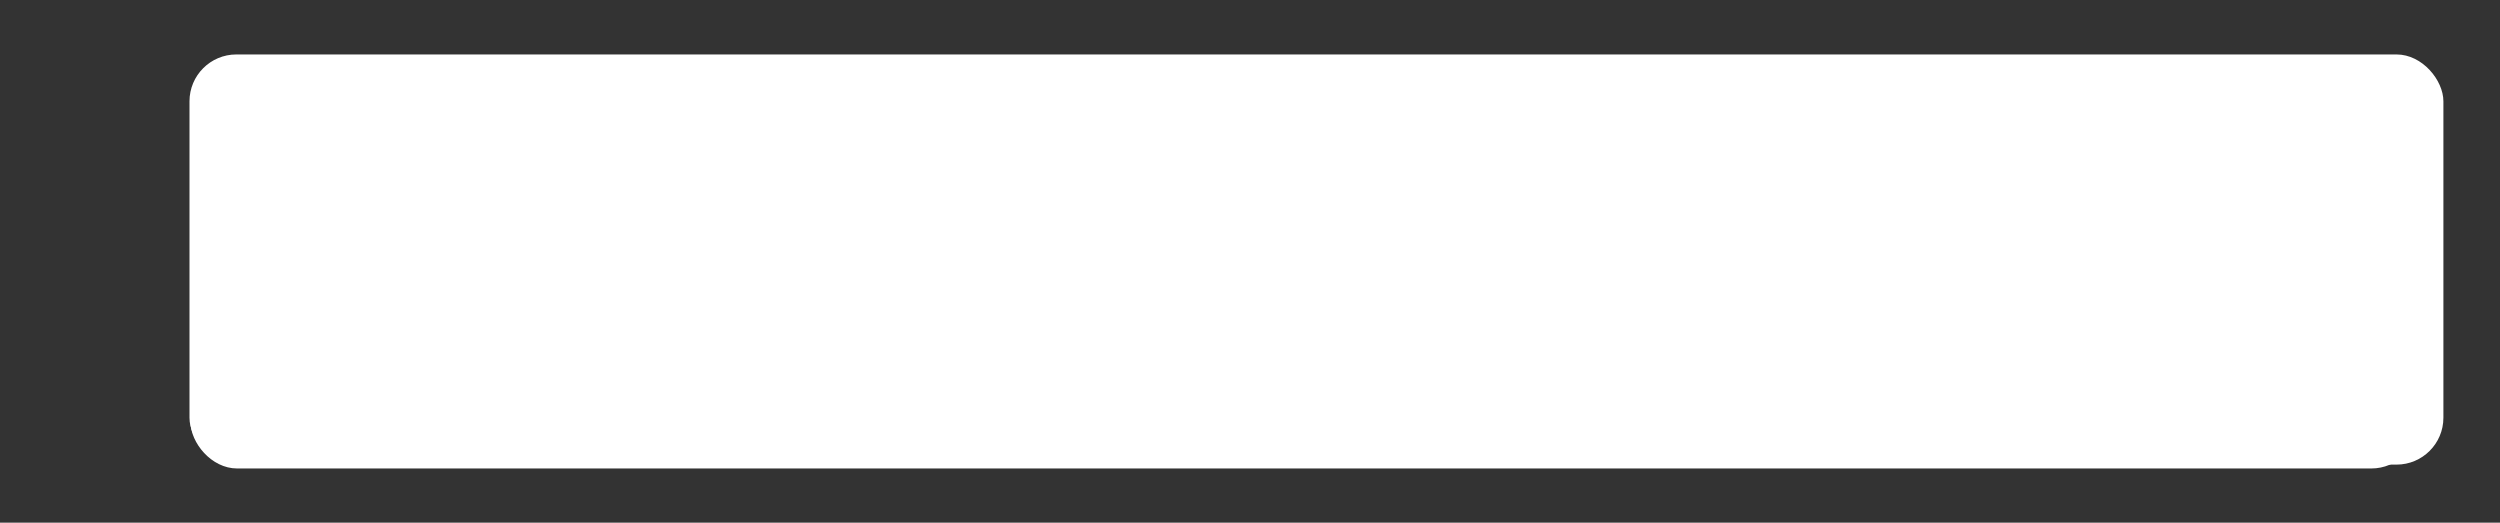 <svg id="eJ4AtRKeU2b1" xmlns="http://www.w3.org/2000/svg" xmlns:xlink="http://www.w3.org/1999/xlink" viewBox="0 0 640 133.8" shape-rendering="geometricPrecision" text-rendering="geometricPrecision"><rect x="0" y="0" width="640" height="133.8" fill="#333333" stroke="none"/><style><![CDATA[#eJ4AtRKeU2b2 {animation: eJ4AtRKeU2b2_c_o 4000ms linear 1 normal forwards}@keyframes eJ4AtRKeU2b2_c_o { 0% {opacity: 1} 90% {opacity: 1} 97.5% {opacity: 0} 100% {opacity: 0}} #eJ4AtRKeU2b27_to {animation: eJ4AtRKeU2b27_to__to 4000ms linear 1 normal forwards}@keyframes eJ4AtRKeU2b27_to__to { 0% {transform: translate(316.007px,66.87px)} 2.5% {transform: translate(316.007px,66.87px);animation-timing-function: cubic-bezier(0.785,0.135,0.15,0.86)} 37.5% {transform: translate(783.291px,67.28px)} 100% {transform: translate(783.291px,67.28px)}} #eJ4AtRKeU2b27 {animation: eJ4AtRKeU2b27_c_o 4000ms linear 1 normal forwards}@keyframes eJ4AtRKeU2b27_c_o { 0% {opacity: 1} 37.5% {opacity: 1} 42.5% {opacity: 0} 100% {opacity: 0}} #eJ4AtRKeU2b29 {animation: eJ4AtRKeU2b29_c_o 4000ms linear 1 normal forwards}@keyframes eJ4AtRKeU2b29_c_o { 0% {opacity: 0} 2.5% {opacity: 1} 100% {opacity: 1}}]]></style><g id="eJ4AtRKeU2b2"><g id="eJ4AtRKeU2b3" transform="matrix(1 0 0 1 -31.5 -8.145)"><rect id="eJ4AtRKeU2b4" width="577" height="105" rx="12" ry="12" transform="matrix(1 0 0 1 80.01 22.085)" fill="rgb(255,255,255)" stroke="none" stroke-width="1"/><g id="eJ4AtRKeU2b5"><path id="eJ4AtRKeU2b6" d="M769.44,458.64Q680.44,458.64,591.44,458.64C590.54,458.64,590.34,458.44,590.34,457.54Q590.34,427.96,590.34,398.38C590.34,397.56,590.5,397.38,591.34,397.38Q769.42,397.38,947.5,397.38C948.32,397.38,948.5,397.54,948.5,398.38Q948.5,427.96,948.5,457.54C948.5,458.44,948.3,458.64,947.4,458.64Q858.42,458.63,769.44,458.64Z" transform="matrix(1 0 0 1 -405.878 -344.69)" fill="rgb(254,254,254)" stroke="none" stroke-width="1"/><path id="eJ4AtRKeU2b7" d="M712.87,441.52C716.04,440.119,719.004,438.292,721.68,436.09C724.41,433.83,724.42,433.86,723.4,430.56C722.372,427.111,721.656,423.577,721.26,420C721.18,419.32,721.04,419,720.26,419C717.46,419.07,714.66,419.08,711.86,419.07C711.23,419.07,711.02,419.27,711.04,419.9C711.04,421.26,711.1,422.62,711.04,423.98C711.04,424.82,711.32,424.91,712.04,424.72C714.28,424.12,716.52,423.55,718.76,422.97L719.24,422.86C719.24,424.21,719.24,425.51,719.24,426.86C719.254,427.529,718.755,428.098,718.09,428.17C716.09,428.7,714.01,429.3,711.96,429.8C711.692,429.832,711.448,429.971,711.284,430.186C711.12,430.401,711.05,430.673,711.09,430.94C711.09,433.94,711.09,436.86,711.14,439.82C711.14,440.3,711.14,440.82,711.14,441.26C710.89,444.15,709.75,445.42,706.87,445.84C705.406,446.048,703.928,446.138,702.45,446.11C701.56,446.11,701.02,445.78,700.89,444.85C700.616,443.477,700.2,442.137,699.65,440.85C701.13,440.85,702.52,440.85,703.91,440.85C705.3,440.85,705.7,440.41,705.71,439.04C705.71,436.72,705.71,434.4,705.71,432.04C705.71,431.45,705.64,431.18,704.92,431.35C702.75,431.87,700.48,431.9,698.42,432.89C697.57,433.3,697.22,432.78,697.07,432.08C696.79,430.75,696.59,429.41,696.33,428.08C696.18,427.34,696.42,427.08,697.18,427.08C699.734,426.942,702.276,426.638,704.79,426.17C705.48,426.05,705.79,425.85,705.72,425.17Q705.65,422.59,705.72,420.01C705.72,419.31,705.5,419.13,704.83,419.14C702.11,419.2,699.39,419.14,696.67,419.26C695.78,419.26,695.41,419.09,695.46,418.17C695.51,417.25,695.46,416.17,695.46,415.17C695.46,414.39,695.71,414.12,696.46,414.17C699.18,414.22,701.9,414.17,704.62,414.24C705.48,414.24,705.73,414,705.68,413.17C705.611,412.051,705.611,410.929,705.68,409.81C705.73,408.9,705.42,408.86,704.68,409.09C703.15,409.55,701.59,409.88,700.04,410.28C699.683,410.424,699.28,410.404,698.939,410.225C698.598,410.046,698.354,409.726,698.27,409.35C697.856,408.193,697.295,407.094,696.6,406.08C700.258,405.341,703.863,404.359,707.39,403.14C709.592,402.418,711.719,401.484,713.74,400.35C714.026,400.1,714.454,400.1,714.74,400.35C715.772,401.173,716.739,402.076,717.63,403.05C718.48,404,718.3,404.51,717.08,404.74C715.14,405.1,713.44,406.14,711.58,406.74C711.15,406.88,711.09,407.19,711.1,407.58C711.1,409.58,711.1,411.5,711.1,413.46C711.1,413.98,711.27,414.15,711.79,414.15C714.55,414.15,717.31,414.1,720.07,414.15C720.72,414.15,720.78,413.84,720.75,413.34C720.54,409.47,720.68,405.59,720.31,401.72C720.16,400.17,720.15,400.16,721.72,400.22C723,400.27,724.27,400.39,725.55,400.43C726.45,400.43,726.63,400.95,726.46,401.7C725.56,405.58,726.16,409.5,726.12,413.4C726.12,414.22,726.64,414.13,727.12,414.13C731.28,414.13,735.43,414.13,739.59,413.93C741.11,413.86,741.11,413.87,741.11,415.39C741.11,416.27,741.06,417.15,741.11,418.03C741.16,418.91,740.83,419.03,740.11,419.03C735.95,419.03,731.79,419.03,727.63,419.03C726.83,419.03,726.53,419.12,726.63,420.03C726.994,423.031,727.599,425.997,728.44,428.9C730.184,426.783,731.612,424.426,732.68,421.9C733.21,420.57,733.23,420.55,734.51,421.32C735.51,421.91,736.46,422.57,737.41,423.22C737.9,423.55,738.18,424.05,737.65,424.51C736.18,425.78,735.48,427.51,734.43,429.1C733.419,430.683,732.317,432.205,731.13,433.66C730.702,434.033,730.632,434.673,730.97,435.13C731.784,436.737,732.874,438.189,734.19,439.42C735.6,440.6,736.45,440.36,737.02,438.64C737.227,437.952,737.385,437.25,737.49,436.54C737.61,435.84,737.67,435.12,737.77,434.27C738.806,435.049,739.907,435.738,741.06,436.33C741.73,436.655,742.075,437.411,741.88,438.13C741.668,439.956,741.162,441.736,740.38,443.4C739.357,445.774,736.619,446.887,734.23,445.9C731.36,444.97,729.59,442.75,727.91,440.43C727.45,439.8,727.26,438.66,726.57,438.61C726.05,438.61,725.46,439.52,724.87,440.01C722.633,441.884,720.218,443.535,717.66,444.94C716.8,445.42,716.2,445.37,715.66,444.5C714.857,443.395,713.92,442.394,712.87,441.52Z" transform="matrix(1 0 0 1 -409 -345.25)" fill="rgb(108,88,76)" stroke="none" stroke-width="1"/><path id="eJ4AtRKeU2b8" d="M765.54,415.14C769.07,410.58,771.69,405.93,772.71,400.51C772.89,399.57,773.22,399.42,774.03,399.62C775.44,399.892,776.83,400.26,778.19,400.72C779.19,401.12,779.4,401.62,778.69,402.41C777.42,403.84,777.13,405.71,776.31,407.34C775.99,407.97,776.48,407.89,776.82,407.89L787.37,407.89C788.37,407.89,789.37,407.89,790.37,407.82C791.11,407.82,791.37,408.11,791.37,408.82C791.25,418.13,791.23,427.44,790.11,436.7C789.937,438.333,789.602,439.944,789.11,441.51C788.417,444.196,786.087,446.14,783.32,446.34C781.486,446.492,779.644,446.492,777.81,446.34C777.059,446.38,776.413,445.811,776.36,445.06C776.027,443.552,775.528,442.087,774.87,440.69C776.92,440.88,778.87,441.13,780.81,441.16C782.144,441.236,783.367,440.42,783.81,439.16C784.474,437.401,784.859,435.548,784.95,433.67C785.575,427.022,785.848,420.346,785.77,413.67C785.77,412.84,785.48,412.67,784.77,412.67Q779.67,412.67,774.57,412.67C774.01,412.628,773.484,412.945,773.26,413.46C772.136,415.397,770.865,417.246,769.46,418.99C768.46,420.3,768.35,420.3,767.2,419.15C766.711,418.593,766.145,418.108,765.52,417.71C765.24,418.11,765.38,418.56,765.38,418.96Q765.44,430.29,765.53,441.62C765.53,443.16,765.53,443.16,763.94,443.16C763.1,443.16,762.26,443.16,761.42,443.16C760.75,443.16,760.42,443,760.42,442.22C760.42,440.13,760.34,440.13,758.27,440.13C756.83,440.13,755.39,440.13,753.95,440.13C753.32,440.13,753.1,440.33,753.13,440.96C753.13,441.88,753.13,442.8,753.13,443.72C753.13,444.41,752.89,444.64,752.22,444.62C751.14,444.62,750.06,444.57,748.98,444.62C748.16,444.62,747.98,444.31,747.98,443.56C747.98,440.44,748.03,437.32,747.98,434.21C747.98,425.77,747.98,417.34,747.92,408.9C747.92,407.9,748.23,407.65,749.15,407.73C750.07,407.81,750.92,407.73,751.78,407.8C752.64,407.87,753.03,407.5,753.25,406.7C753.953,404.662,754.449,402.558,754.73,400.42C754.73,399.74,755.06,399.52,755.73,399.64C757.18,399.9,758.65,400.09,760.1,400.37C760.95,400.54,761.16,401.06,760.58,401.75C759.23,403.37,759,405.47,758.2,407.32C757.91,407.99,758.5,407.81,758.79,407.81C760.59,407.81,762.39,407.81,764.18,407.72C765.29,407.65,765.52,408.05,765.48,409.08C765.369,411.099,765.389,413.123,765.54,415.14Z" transform="matrix(1 0 0 1 -409 -345.25)" fill="rgb(108,88,76)" stroke="none" stroke-width="1"/><path id="eJ4AtRKeU2b9" d="M827.55,418.25C827.4,412.18,827.8,406.43,827.23,400.7C827.15,399.89,827.36,399.76,828.08,399.83C829.55,399.97,831.03,400.03,832.5,400.14C833.32,400.2,833.78,400.5,833.43,401.44C833.056,402.708,832.914,404.032,833.01,405.35C833.01,410.83,833.01,416.35,833.01,421.79C832.951,422.505,833.325,423.186,833.96,423.52C837.18,425.528,840.582,427.228,844.12,428.6C844.86,428.9,845,429.12,844.48,429.79C843.691,430.851,843.08,432.033,842.67,433.29C842.31,434.29,841.75,434.51,840.75,434.03C838.094,432.761,835.516,431.335,833.03,429.76C833.03,430.35,833.03,430.76,833.03,431.18C833.03,435.9,833.03,440.62,833.09,445.33C833.09,446.24,832.85,446.52,831.96,446.45C830.842,446.368,829.718,446.368,828.6,446.45C827.66,446.52,827.48,446.16,827.49,445.3C827.49,439.1,827.49,432.9,827.57,426.71C827.634,425.883,827.309,425.073,826.69,424.52C824.849,422.742,823.194,420.782,821.75,418.67C821.62,418.48,821.54,418.22,821.16,418.2C820.239,421.607,818.979,424.914,817.4,428.07C813.812,434.9,808.594,440.739,802.21,445.07C801.59,445.51,801.21,445.49,800.69,444.91C799.724,443.684,798.577,442.612,797.29,441.73C798.46,440.94,799.57,440.21,800.66,439.44C804.593,436.669,807.983,433.198,810.66,429.2C810.89,428.965,811.008,428.643,810.983,428.316C810.958,427.988,810.793,427.687,810.53,427.49C809.22,426.09,807.91,424.69,806.53,423.4C805.95,422.87,805.82,422.4,806.38,421.79C807.006,421.063,807.59,420.302,808.13,419.51C808.6,418.84,809.03,418.86,809.58,419.4C810.96,420.73,812.35,422.04,813.83,423.4C814.954,421.034,815.848,418.566,816.5,416.03C816.76,415.11,816.93,414.16,817.18,413.24C817.32,412.72,817.18,412.52,816.64,412.53C814.64,412.53,812.72,412.58,810.76,412.53C810.03,412.53,809.9,412.98,809.68,413.43C807.548,417.779,804.785,421.789,801.48,425.33C800.42,426.48,800.22,426.45,799.48,425.1C799.055,424.236,798.464,423.465,797.74,422.83C796.88,422.17,797.15,421.76,797.74,421.09C802.725,415.909,806.26,409.508,807.99,402.53C807.99,402.45,807.99,402.38,808.05,402.3C808.22,401.52,807.97,400.3,808.52,400.06C809.07,399.82,810.2,400.19,811.06,400.37C811.92,400.55,812.77,400.79,813.61,401.03C814.45,401.27,814.61,401.77,814.13,402.48C813.13,403.9,812.96,405.61,812.33,407.15C812.12,407.66,812.33,407.8,812.8,407.76C814.93,407.58,817.11,408.17,819.21,407.34C819.679,407.186,820.195,407.297,820.56,407.63C821.29,408.19,821.96,408.81,822.66,409.4C823.36,409.99,823.58,410.6,822.87,411.33C822.73,411.459,822.651,411.64,822.651,411.83C822.651,412.02,822.73,412.201,822.87,412.33C824.221,414.46,825.789,416.444,827.55,418.25Z" transform="matrix(1 0 0 1 -409 -345.25)" fill="rgb(108,88,76)" stroke="none" stroke-width="1"/><path id="eJ4AtRKeU2b10" d="M631.36,430.56C633.28,430.56,635.2,430.56,637.12,430.56C637.94,430.56,638.18,430.84,638.12,431.56C638.065,432.319,638.065,433.081,638.12,433.84C638.19,434.69,637.86,434.93,637.03,434.92C633.27,434.86,629.51,434.92,625.76,434.81C624.87,434.81,624.5,434.9,624.62,435.98C624.95,438.98,624.88,438.98,621.95,438.98C619.62,438.98,619.62,438.98,619.63,436.69C619.63,434.86,619.63,434.85,617.8,434.86C614.96,434.86,612.12,434.86,609.29,434.95C608.49,434.95,608.1,434.78,608.18,433.9C608.238,433.101,608.238,432.299,608.18,431.5C608.18,430.76,608.4,430.5,609.18,430.56C612.3,430.61,615.42,430.56,618.53,430.64C619.44,430.64,619.78,430.45,619.73,429.47C619.65,427.8,619.73,427.78,618.08,427.81C615.84,427.81,613.61,427.87,611.37,427.95C610.59,427.95,610.37,427.72,610.37,426.95C610.31,423.83,610.28,423.83,613.37,423.84C615.17,423.84,616.97,423.84,618.77,423.89C619.56,423.89,619.87,423.69,619.77,422.89C619.723,422.558,619.723,422.222,619.77,421.89C619.87,421.17,619.51,421.02,618.87,421.04C616.67,421.11,614.47,421.1,612.28,421.2C611.28,421.2,610.81,421.04,610.85,419.86C610.94,417.15,610.85,417.13,613.62,417.15C615.34,417.15,617.06,417.15,618.77,417.26C619.54,417.26,619.9,417.07,619.77,416.26C619.732,416.021,619.732,415.779,619.77,415.54C619.91,414.66,619.6,414.38,618.68,414.4C615.52,414.49,612.36,414.4,609.21,414.52C608.29,414.52,607.84,414.32,608,413.33C608.023,412.997,608.023,412.663,608,412.33C608.06,409.99,607.5,410.24,610.21,410.25C612.92,410.26,615.89,410.25,618.72,410.37C619.57,410.37,619.89,410.16,619.72,409.32C619.673,408.988,619.673,408.652,619.72,408.32C619.8,407.66,619.48,407.51,618.88,407.53C616.64,407.6,614.41,407.59,612.17,407.69C611.25,407.69,610.93,407.48,610.94,406.51C610.94,403.57,610.94,403.57,613.85,403.6C615.41,403.6,616.97,403.6,618.53,403.66C619.6,403.74,619.85,403.32,619.68,402.38C619.68,402.15,619.68,401.9,619.62,401.66C619.38,399.43,619.38,399.42,621.62,399.55Q623,399.63,624.37,399.79C625.09,399.88,625.52,400.18,625.07,400.98C625.034,401.051,625.004,401.124,624.98,401.2C624.23,403.28,624.45,403.63,626.57,403.62C629.21,403.62,631.85,403.62,634.48,403.53C635.33,403.53,635.59,403.78,635.48,404.65C635.36,406.2,635.42,407.77,635.32,409.32C635.27,410.15,635.59,410.32,636.32,410.32C637.05,410.32,637.68,410.32,638.32,410.24C638.96,410.16,639.32,410.4,639.32,411.17C639.45,414.42,639.47,414.46,636.26,414.41C635.47,414.41,635.2,414.58,635.26,415.41C635.35,416.96,635.26,418.53,635.42,420.08C635.48,420.94,635.22,421.22,634.37,421.19C631.45,421.11,628.53,421.19,625.62,421.02C624.22,420.96,624.62,421.84,624.54,422.57C624.46,423.3,624.54,423.89,625.63,423.85C628.71,423.75,631.79,423.85,634.86,423.77C635.64,423.77,635.98,423.9,635.98,424.77C635.98,427.85,635.98,427.86,632.98,427.83C630.5,427.83,627.98,427.83,625.55,427.72C624.75,427.72,624.55,427.97,624.55,428.72C624.62,430.93,624.37,430.49,626.31,430.52C627.99,430.52,629.67,430.52,631.31,430.52Z" transform="matrix(1 0 0 1 -409 -345.25)" fill="rgb(108,88,76)" stroke="none" stroke-width="1"/><path id="eJ4AtRKeU2b11" d="M848.57,431.46C852.379,428.817,855.27,425.052,856.84,420.69C857,420.21,857.21,420.08,857.7,420.23C858.88,420.6,860.09,420.88,861.26,421.23C862.26,421.56,862.37,422.02,861.68,422.79C861.13,423.352,860.722,424.038,860.49,424.79L868.26,424.79C868.82,424.79,868.77,424.39,868.75,424.04C868.7,423.04,868.65,422.13,868.56,421.17C868.56,420.65,868.56,420.32,869.22,420.36C870.73,420.47,872.22,420.54,873.76,420.64C874.52,420.64,874.76,421.06,874.44,421.76C874.44,421.87,874.34,421.98,874.3,422.09C873.53,424.38,873.81,424.8,876.13,424.79C880.53,424.79,884.93,424.79,889.32,424.67C890.38,424.67,890.91,424.89,890.74,426.05C890.705,426.529,890.705,427.011,890.74,427.49C890.74,429.49,890.74,429.42,888.74,429.31C884.11,429.07,879.47,429.18,874.83,429.14C874.18,429.14,874.05,429.39,874.03,429.98C873.93,432.61,873.92,432.62,876.52,432.6C880,432.6,883.52,432.6,886.95,432.49C887.8,432.49,888.11,432.73,888.05,433.57C887.991,434.329,887.991,435.091,888.05,435.85C888.12,436.72,887.74,436.93,886.94,436.92C882.94,436.86,879.02,436.86,875.07,436.78C874.21,436.78,874.01,437.03,874.07,437.85C874.07,440.4,874.07,440.41,876.62,440.4C882.06,440.4,887.5,440.35,892.93,440.28C893.8,440.28,894.19,440.49,894.1,441.42C894.03,442.13,894.1,442.86,894.1,443.58C894.1,445.26,894.1,445.24,892.37,445.2C879.9,444.93,867.37,445.12,854.94,445.07C853.1,445.07,851.27,445.14,849.43,445.21C848.71,445.21,848.43,445,848.43,444.21C848.496,443.291,848.496,442.369,848.43,441.45C848.34,440.45,848.73,440.23,849.65,440.24C855.65,440.31,861.57,440.3,867.52,440.39C868.59,440.39,868.87,440.13,868.83,439.07C868.75,436.76,868.83,436.75,866.51,436.76C863.35,436.76,860.19,436.76,857.04,436.88C856.18,436.88,855.86,436.68,855.86,435.75C855.86,432.48,855.86,432.47,859.06,432.49C861.98,432.49,864.9,432.49,867.81,432.6C868.59,432.6,868.81,432.37,868.81,431.6C868.81,429.15,868.81,429.15,866.37,429.15C863.93,429.15,861.57,429.15,859.17,429.15C858.375,429.033,857.587,429.403,857.17,430.09C856.047,431.651,854.729,433.062,853.25,434.29C852.45,434.97,851.84,435.06,851.25,434.1C850.52,433.068,849.613,432.174,848.57,431.46Z" transform="matrix(1 0 0 1 -409 -345.25)" fill="rgb(108,88,76)" stroke="none" stroke-width="1"/><path id="eJ4AtRKeU2b12" d="M639.68,439.18C638.912,440.574,638.388,442.089,638.13,443.66C637.99,444.38,637.48,444.56,636.81,444.61C631.81,444.98,626.81,445.08,621.81,445.09C617.81,445.09,613.81,445.09,609.91,444.02C607.132,443.386,604.557,442.065,602.42,440.18C601.82,439.62,601.54,439.71,601.06,440.33C599.61,442.151,597.986,443.826,596.21,445.33C595.44,446.01,594.88,446.06,594.35,445.07C593.798,444.002,593.048,443.048,592.14,442.26C591.62,441.82,591.7,441.58,592.21,441.2C594.146,439.783,595.926,438.164,597.52,436.37C597.784,436.173,597.952,435.875,597.984,435.548C598.017,435.22,597.91,434.894,597.69,434.65C596.321,432.49,595.172,430.199,594.26,427.81C594.061,427.507,594.021,427.127,594.152,426.79C594.283,426.453,594.569,426.199,594.92,426.11C595.576,425.821,596.21,425.487,596.82,425.11C597.74,424.53,598.19,424.89,598.48,425.8C599.041,427.675,599.834,429.472,600.84,431.15C602.122,428.292,602.968,425.259,603.35,422.15C603.42,421.69,603.28,421.49,602.79,421.5Q601.17,421.5,599.55,421.5C598.92,421.5,598.76,422.01,598.55,422.39C598.422,422.732,598.143,422.994,597.794,423.1C597.444,423.206,597.066,423.143,596.77,422.93Q595.54,422.32,594.28,421.77C593.46,421.41,593.35,421,593.91,420.23C596.565,416.524,598.906,412.604,600.91,408.51C601.1,408.12,601.26,407.72,601.49,407.22C599.13,407.22,596.88,407.22,594.63,407.22C593,407.22,593,407.31,593,405.64C593.045,404.974,593.045,404.306,593,403.64C592.82,402.37,593.44,402.22,594.51,402.25C598.097,402.493,601.698,402.46,605.28,402.15C605.646,402.075,606.026,402.196,606.28,402.47C606.61,402.82,606.96,403.15,607.28,403.52C608.87,405.52,608.75,405.42,607.49,407.52C605.65,410.52,603.98,413.68,602.13,416.97C603.49,416.97,604.66,417.15,605.78,416.63C606.294,416.358,606.928,416.483,607.3,416.93Q607.98,417.61,608.64,418.31C609.43,419.15,609.78,419.93,608.87,421.02C608.12,421.93,608.25,423.22,608.05,424.36C607.484,428.076,606.347,431.681,604.68,435.05C604.34,435.7,604.61,435.96,605.06,436.29C607.841,438.264,611.087,439.484,614.48,439.83C620.22,440.61,625.97,440.16,631.71,439.92C634.28,439.66,636.9,439.39,639.68,439.18Z" transform="matrix(1 0 0 1 -409 -345.25)" fill="rgb(108,88,76)" stroke="none" stroke-width="1"/><path id="eJ4AtRKeU2b13" d="M922.9,420.7C920.428,431.063,913.68,439.893,904.33,445C903.39,445.54,902.84,445.44,902.33,444.46C901.515,443.05,900.467,441.789,899.23,440.73C902.931,439.028,906.297,436.678,909.17,433.79C914.448,428.303,917.797,421.248,918.71,413.69C919.198,409.643,919.228,405.554,918.8,401.5C918.75,400.87,918.92,400.72,919.49,400.78C921.36,400.98,923.23,401.13,925.09,401.36C925.71,401.44,926.36,401.75,926,402.55C924.6,405.65,925.05,408.8,925.69,411.95C927.14,419.19,929.81,425.87,934.77,431.48C937.693,434.771,941.152,437.544,945,439.68C945.82,440.14,945.92,440.41,945.22,441.09C944.245,442.098,943.472,443.283,942.94,444.58C942.54,445.47,942.07,445.64,941.19,445.08C932.38,439.44,926.08,431.89,923.19,421.69C923.17,421.43,923.07,421.17,922.9,420.7Z" transform="matrix(1 0 0 1 -405.878 -344.69)" fill="rgb(108,88,76)" stroke="none" stroke-width="1"/><path id="eJ4AtRKeU2b14" d="M871.43,419.62C866.19,419.62,860.96,419.62,855.72,419.62C854.62,419.62,854.32,419.33,854.34,418.23C854.4,413.07,854.34,407.92,854.34,402.76C854.34,401.76,854.52,401.45,855.58,401.48C864.41,401.74,873.25,401.61,882.08,401.62C883.92,401.62,885.75,401.56,887.59,401.48C888.31,401.48,888.59,401.68,888.59,402.48C888.59,407.88,888.59,413.27,888.59,418.67C888.59,419.67,888.1,419.67,887.41,419.67Z" transform="matrix(1 0 0 1 -409 -345.25)" fill="rgb(108,88,76)" stroke="none" stroke-width="1"/><path id="eJ4AtRKeU2b15" d="M674.65,438.67C679.45,438.67,684.09,438.72,688.71,438.5C689.79,438.45,690.23,438.73,690.13,439.87C690.061,440.949,690.061,442.031,690.13,443.11C690.13,443.77,689.94,444.04,689.24,444.01C687.96,443.95,686.68,443.96,685.4,444.01Q665.49,444.01,645.58,444.07C644.44,444.07,643.99,443.78,644.11,442.61C644.194,441.732,644.194,440.848,644.11,439.97C644.02,438.9,644.34,438.49,645.49,438.53C649,438.66,652.49,438.69,656.03,438.71C660.03,438.71,663.95,438.71,667.9,438.71C668.49,438.71,668.9,438.71,669.17,437.97C671.715,431.428,673.722,424.689,675.17,417.82C675.53,415.94,675.51,415.92,677.4,416.44C678.67,416.8,679.92,417.21,681.17,417.61C681.85,417.82,682.17,418.38,681.74,418.91C680.16,421.04,679.88,423.64,679.06,426.04C677.72,429.96,676.43,433.9,674.92,437.77C674.86,438,674.78,438.26,674.65,438.67Z" transform="matrix(1 0 0 1 -409 -345.25)" fill="rgb(108,88,76)" stroke="none" stroke-width="1"/><path id="eJ4AtRKeU2b16" d="M667.2,413.86C660.72,413.86,654.2,413.86,647.77,413.86C646.7,413.86,646.35,413.55,646.44,412.5C646.505,411.501,646.505,410.499,646.44,409.5C646.44,408.69,646.64,408.41,647.52,408.42C652.6,408.48,657.68,408.42,662.75,408.52C663.75,408.52,664.02,408.23,663.99,407.24C664.031,405.005,663.924,402.771,663.67,400.55C663.58,399.99,663.73,399.82,664.26,399.85C665.85,399.94,667.45,400,669.05,400.11C669.91,400.17,670.21,400.53,669.91,401.46C669.21,403.6,669.66,405.83,669.57,408.01C669.57,408.67,670.09,408.48,670.44,408.48L682.92,408.48C684.28,408.48,685.64,408.48,687,408.48C687.71,408.48,687.9,408.75,687.88,409.4C687.823,410.439,687.823,411.481,687.88,412.52C687.97,413.61,687.62,413.94,686.5,413.93C680.08,413.84,673.64,413.86,667.2,413.86Z" transform="matrix(1 0 0 1 -409 -345.25)" fill="rgb(108,88,76)" stroke="none" stroke-width="1"/><path id="eJ4AtRKeU2b17" d="M662.94,434C663.06,434.53,662.65,434.72,662.22,434.86C661.05,435.25,659.85,435.58,658.71,436.05C657.57,436.52,657.3,436.15,657.16,435.05C656.709,431.726,655.973,428.448,654.96,425.25C654.333,423.149,653.578,421.089,652.7,419.08C652.34,418.28,652.4,417.86,653.29,417.59C654.47,417.23,655.63,416.8,656.79,416.37C657.26,416.2,657.61,416.17,657.85,416.73C660.251,422.159,661.951,427.872,662.91,433.73Z" transform="matrix(1 0 0 1 -409 -345.25)" fill="rgb(108,88,76)" stroke="none" stroke-width="1"/><path id="eJ4AtRKeU2b18" d="M774,419.25C774.377,419.216,774.741,419.398,774.94,419.72C777.323,422.501,779.34,425.576,780.94,428.87C781.07,429.048,781.116,429.274,781.066,429.489C781.016,429.704,780.875,429.887,780.68,429.99C779.57,430.76,778.45,431.53,777.35,432.32C776.91,432.64,776.64,432.56,776.43,432.08C774.901,428.613,772.938,425.354,770.59,422.38C770.42,422.16,770.18,421.89,770.46,421.65C771.577,420.76,772.76,419.958,774,419.25Z" transform="matrix(1 0 0 1 -409 -345.25)" fill="rgb(108,88,76)" stroke="none" stroke-width="1"/><path id="eJ4AtRKeU2b19" d="M738.21,408.81C738.21,409.31,734.69,411.76,734.29,411.65C733.89,411.54,733.89,411.27,733.75,411.04C732.484,408.908,730.944,406.952,729.17,405.22C728.55,404.63,728.55,404.22,729.28,403.74C732.6,401.56,731.44,401.11,734.6,404.17C735.796,405.345,736.863,406.646,737.78,408.05C738,408.32,738.09,408.6,738.21,408.81Z" transform="matrix(1 0 0 1 -409 -345.25)" fill="rgb(108,88,76)" stroke="none" stroke-width="1"/><path id="eJ4AtRKeU2b20" d="M753.16,430.76C753.16,429.44,753.16,428.12,753.16,426.76C753.16,426.2,753.33,425.98,753.91,425.99C755.83,425.99,757.74,425.99,759.66,425.99C760.19,425.99,760.47,426.11,760.47,426.71Q760.47,430.71,760.47,434.71C760.47,435.21,760.3,435.43,759.77,435.43Q756.83,435.43,753.9,435.43C753.32,435.43,753.14,435.2,753.16,434.64C753.18,433.39,753.16,432.08,753.16,430.76Z" transform="matrix(1 0 0 1 -409 -345.25)" fill="rgb(254,254,254)" stroke="none" stroke-width="1"/><path id="eJ4AtRKeU2b21" d="M753.16,416.91C753.16,415.71,753.16,414.51,753.16,413.31C753.16,412.6,753.32,412.31,754.09,412.31C755.93,412.36,757.77,412.31,759.61,412.31C760.19,412.31,760.49,412.43,760.49,413.09Q760.49,416.87,760.49,420.65C760.49,421.21,760.33,421.42,759.74,421.41C757.74,421.41,755.82,421.41,753.86,421.41C753.34,421.41,753.16,421.23,753.17,420.71C753.18,419.47,753.16,418.19,753.16,416.91Z" transform="matrix(1 0 0 1 -409 -345.25)" fill="rgb(254,254,254)" stroke="none" stroke-width="1"/><path id="eJ4AtRKeU2b22" d="M627.59,407.62L628.66,407.62C630.66,407.62,630.61,407.62,630.53,409.62C630.53,410.17,630.38,410.39,629.79,410.38C628.32,410.38,626.85,410.38,625.38,410.38C624.74,410.38,624.52,410.17,624.58,409.56C624.618,409.228,624.618,408.892,624.58,408.56C624.49,407.8,624.76,407.46,625.58,407.56C626.4,407.66,626.92,407.62,627.59,407.62Z" transform="matrix(1 0 0 1 -409 -345.25)" fill="rgb(252,252,252)" stroke="none" stroke-width="1"/><path id="eJ4AtRKeU2b23" d="M627.58,417.26L626.14,417.26C624.57,417.26,624.64,417.26,624.55,415.74C624.49,414.74,624.77,414.32,625.86,414.41C627.136,414.481,628.414,414.481,629.69,414.41C630.29,414.41,630.51,414.55,630.53,415.2C630.59,417.2,630.62,417.2,628.53,417.2Z" transform="matrix(1 0 0 1 -409 -345.25)" fill="rgb(252,252,252)" stroke="none" stroke-width="1"/><path id="eJ4AtRKeU2b24" d="M871.32,408.68C867.89,408.68,864.45,408.62,861.02,408.68C859.81,408.68,859.45,408.32,859.63,407.21C859.663,406.971,859.663,406.729,859.63,406.49C859.56,405.9,859.84,405.75,860.39,405.75Q871.39,405.75,882.39,405.75C883.06,405.75,883.16,406,883.17,406.59C883.17,408.65,883.23,408.65,881.17,408.65Z" transform="matrix(1 0 0 1 -409 -345.25)" fill="rgb(254,254,253)" stroke="none" stroke-width="1"/><path id="eJ4AtRKeU2b25" d="M871.32,415.48C867.8,415.48,864.32,415.48,860.76,415.48C859.89,415.48,859.49,415.3,859.63,414.37C859.674,414.011,859.674,413.649,859.63,413.29C859.58,412.73,859.78,412.53,860.37,412.53Q871.37,412.53,882.45,412.53C883,412.53,883.19,412.67,883.22,413.26C883.31,415.46,883.34,415.46,881.16,415.46Z" transform="matrix(1 0 0 1 -409 -345.25)" fill="rgb(254,254,254)" stroke="none" stroke-width="1"/></g></g><g id="eJ4AtRKeU2b26"><g id="eJ4AtRKeU2b27_to" transform="translate(316.007,66.87)"><g id="eJ4AtRKeU2b27" transform="translate(-316.007,-66.87)"><rect id="eJ4AtRKeU2b28" width="570.23" height="105" rx="11.93" ry="11.93" transform="matrix(1 0 0 1 48.769 14.929)" fill="rgb(255,255,255)" stroke="none" stroke-width="1"/><g id="eJ4AtRKeU2b29" opacity="0"><path id="eJ4AtRKeU2b30" d="M432.52,402.05C432.363,397.477,432.797,392.902,433.81,388.44C435.273,382.439,437.665,376.703,440.9,371.44C442.744,368.587,444.846,365.909,447.18,363.44C449.114,361.409,451.193,359.521,453.4,357.79C455.878,355.865,458.526,354.168,461.31,352.72C462.86,351.94,464.4,351.15,466.01,350.5C469.274,349.125,472.682,348.119,476.17,347.5C480.136,346.858,484.157,346.63,488.17,346.82C494.793,347.029,501.307,348.559,507.33,351.32C508.575,351.797,509.766,352.407,510.88,353.14C511.096,353.34,511.418,353.372,511.67,353.22C513.67,352.22,515.67,351.41,517.75,350.54C520.011,349.721,522.331,349.076,524.69,348.61C527.92,347.78,531.18,347,534.46,346.39C539.034,345.475,543.697,345.079,548.36,345.21C552.449,345.29,556.507,345.933,560.42,347.12C562.877,347.864,565.23,348.92,567.42,350.26C570.751,352.367,573.464,355.321,575.28,358.82C577.337,362.723,578.281,367.116,578.01,371.52C577.874,374.154,577.489,376.769,576.86,379.33C575.861,383.362,574.446,387.279,572.64,391.02C570.783,394.9,568.658,398.645,566.28,402.23C564.95,404.23,563.44,406.15,562.03,408.12C560.62,410.09,559.1,411.95,557.58,413.82C556.49,415.15,555.4,416.49,554.21,417.74C552.67,419.34,551.26,421.07,549.73,422.68C548.2,424.29,546.38,426.14,544.64,427.79C542.9,429.44,541.13,431,539.34,432.56C537.26,434.37,535.14,436.13,533.04,437.91C529.04,441.32,524.74,444.44,520.43,447.46Q514.54,451.59,508.43,455.37Q502.95,458.76,497.3,461.8C493.3,463.96,489.24,466.01,485.04,467.8Q479.13,470.28,473.04,472.46C467.185,474.492,461.21,476.161,455.15,477.46C451.202,478.337,447.182,478.852,443.14,479C438.597,479.195,434.046,478.859,429.58,478C426.685,477.407,423.885,476.418,421.26,475.06C418.995,473.96,416.959,472.439,415.26,470.58C412.617,467.75,410.705,464.317,409.69,460.58C408.69,456.58,408.96,452.68,409.48,448.71C410.384,443.023,412.13,437.503,414.66,432.33C415.359,430.844,416.14,429.399,417,428Q420.14,422.72,423.73,417.75C425.73,414.99,427.82,412.31,429.87,409.6C430.61,408.6,431.31,407.6,432.1,406.68C432.645,405.966,432.85,405.048,432.66,404.17C432.6,403.47,432.57,402.76,432.52,402.05Z" transform="matrix(1 0 0 1 -409 -345.25)" fill="rgb(238,226,239)" stroke="none" stroke-width="1"/><path id="eJ4AtRKeU2b31" d="M517.55,440.14C517.698,439.447,517.984,438.791,518.39,438.21C520.04,434.47,519.69,430.31,516.39,427.62C514.054,425.754,510.993,425.058,508.08,425.73C505.449,426.235,503.08,427.651,501.39,429.73C498.26,433.51,497.51,439.18,501.48,442.86C503.74,444.96,506.48,445.4,509.48,445.09C509.74,445.09,510.1,444.79,510.23,445.09C510.36,445.39,509.95,445.49,509.7,445.64C506.86,447.39,504.04,449.19,501.18,450.91C497.27,453.26,493.28,455.46,489.18,457.46C484.531,459.782,479.764,461.861,474.9,463.69C472.43,464.6,469.9,465.46,467.41,466.26C463.58,467.47,459.74,468.64,455.82,469.49C450.576,470.715,445.205,471.312,439.82,471.27C436.06,471.289,432.316,470.774,428.7,469.74C425.824,468.966,423.197,467.464,421.07,465.38C418.164,462.499,416.569,458.551,416.66,454.46C416.781,450.376,417.506,446.332,418.81,442.46C419.856,439.265,421.219,436.183,422.88,433.26C424.23,430.87,425.7,428.57,427.18,426.26C427.92,425.11,428.77,424.03,429.57,422.92C429.86,422.52,429.99,422.41,430.24,423.03C431.673,426.774,433.507,430.351,435.71,433.7C438.287,437.894,442.436,440.883,447.23,442C451.34,442.807,455.565,442.848,459.69,442.12C463.309,441.46,466.851,440.431,470.26,439.05C475.837,436.908,481.268,434.406,486.52,431.56C491.067,429.133,495.48,426.462,499.74,423.56C503.34,421.11,506.82,418.48,510.24,415.77C513.48,413.2,516.56,410.45,519.58,407.62C521.92,405.43,524.15,403.14,526.34,400.8C529.447,397.518,532.134,393.864,534.34,389.92C536.19,386.715,537.431,383.196,538,379.54C538.691,375.216,537.807,370.788,535.51,367.06C533.976,364.703,532.282,362.455,530.44,360.33C529.44,359.09,528.26,357.96,527.16,356.79C526.67,356.26,526.87,356.22,527.4,356.08C530.917,355.061,534.49,354.243,538.1,353.63C542.354,352.911,546.683,352.743,550.98,353.13C555.051,353.441,559.022,354.545,562.67,356.38C565.674,357.988,567.989,360.637,569.18,363.83C568.468,363.15,567.8,362.425,567.18,361.66C564.51,358.89,558.01,358.34,554.8,360.35C552.53,361.78,550.8,363.49,550.19,366.08C549.442,368.767,550.207,371.648,552.19,373.61C555.19,376.61,558.93,377.36,562.93,376.37C566.09,375.59,570.1,372.37,570.12,368.11C570.12,368.06,570.2,368,570.27,367.91C570.534,371.422,570.196,374.952,569.27,378.35C568.271,382.273,566.839,386.073,565,389.68C563.099,393.394,560.923,396.961,558.49,400.35C556.49,403.3,554.21,406.06,551.99,408.85C550.58,410.62,548.99,412.29,547.49,413.98C545.99,415.67,544.57,417.14,543.11,418.71C541.65,420.28,539.82,421.91,538.11,423.49C535.05,426.37,531.82,429.05,528.6,431.75C525.67,434.21,522.55,436.41,519.6,438.8C519,439.27,518.31,439.64,517.55,440.14Z" transform="matrix(1 0 0 1 -409 -345.25)" fill="rgb(201,186,218)" stroke="none" stroke-width="1"/><path id="eJ4AtRKeU2b32" d="M515.54,434.24C515.54,437.78,511.67,441.24,508.46,441.37C506.627,441.631,504.785,440.96,503.55,439.58C501.91,437.63,502.29,435.51,503.4,433.42C505.154,430.024,509.176,428.484,512.75,429.84C514.562,430.515,515.702,432.314,515.54,434.24Z" transform="matrix(1 0 0 1 -409 -345.25)" fill="rgb(241,236,113)" stroke="none" stroke-width="1"/><path id="eJ4AtRKeU2b33" d="M467.39,428.75C465.248,429.746,463,430.497,460.69,430.99C457.06,431.73,453.35,432.34,449.69,431.28C447.785,430.783,446.121,429.619,445,428C443.328,425.525,441.882,422.904,440.68,420.17C439.753,418.065,438.978,415.896,438.36,413.68C437.437,410.451,436.841,407.138,436.58,403.79C436.234,399.62,436.446,395.423,437.21,391.31C437.634,388.834,438.232,386.391,439,384C439.8,383.7,440.08,384.55,440.65,384.77C440.9,385.77,440.37,386.61,440.12,387.49C438.402,393.708,437.98,400.212,438.88,406.6C439.858,413.747,442.431,420.583,446.41,426.6C447.755,428.548,449.973,429.707,452.34,429.7C456.52,429.98,460.51,428.96,464.45,427.7C465.175,427.376,465.956,427.196,466.75,427.17C467.17,427.59,467.68,428,467.39,428.75Z" transform="matrix(1 0 0 1 -409 -345.25)" fill="rgb(243,236,236)" stroke="none" stroke-width="1"/><path id="eJ4AtRKeU2b34" d="M560.85,373C557.85,373,555.85,372.26,554.45,370.38C553.283,368.446,553.709,365.949,555.45,364.51C558.24,362.51,561.2,362.18,564.12,364.04C567.23,366.04,567.25,369.33,564.42,371.49C563.43,372.374,562.174,372.906,560.85,373Z" transform="matrix(1 0 0 1 -409 -345.25)" fill="rgb(241,236,113)" stroke="none" stroke-width="1"/><path id="eJ4AtRKeU2b35" d="M496.23,351.73C500.197,352.516,504.032,353.863,507.62,355.73C510.191,356.99,512.598,358.558,514.79,360.4C515.86,361.3,516.95,362.19,518,363.13C519.909,364.867,521.684,366.745,523.31,368.75C524.04,369.63,524.7,370.57,525.39,371.48C527.239,373.919,527.777,377.109,526.83,380.02C526.139,382.424,525.109,384.717,523.77,386.83C522.82,388.524,521.653,390.087,520.3,391.48C519.63,391.4,519.42,390.83,519.13,390.34C519.35,389.34,520.22,388.74,520.73,387.91C522.43,385.16,524.33,382.49,524.99,379.23C525.575,376.893,525.075,374.417,523.63,372.49C520.67,368.533,517.223,364.964,513.37,361.87C508.746,358.3,503.461,355.68,497.82,354.16C497.41,354.04,496.95,354,496.69,353.58C496.55,352.94,495.89,352.46,496.23,351.73Z" transform="matrix(1 0 0 1 -409 -345.25)" fill="rgb(244,237,245)" stroke="none" stroke-width="1"/><path id="eJ4AtRKeU2b36" d="M519.23,390.35C519.72,390.59,519.94,391.09,520.3,391.45C519.593,392.746,518.654,393.902,517.53,394.86C515.42,397.07,513.18,399.16,510.94,401.23C508.07,403.88,505.09,406.39,502.01,408.79C499.79,410.52,497.52,412.19,495.24,413.79C494.997,413.946,494.747,414.089,494.49,414.22C493.65,414.22,493.49,413.56,493.34,412.9C494.301,411.918,495.387,411.068,496.57,410.37C501.457,406.781,506.132,402.911,510.57,398.78C512.81,396.65,515.01,394.5,517.14,392.27C517.79,391.62,518.18,390.62,519.23,390.35Z" transform="matrix(1 0 0 1 -409 -345.25)" fill="rgb(244,237,242)" stroke="none" stroke-width="1"/><path id="eJ4AtRKeU2b37" d="M493.42,413C493.77,413.44,493.95,414,494.5,414.31C493.026,415.504,491.454,416.571,489.8,417.5C487.39,419.08,484.8,420.45,482.3,421.84C478.99,423.66,475.59,425.31,472.13,426.84C470.57,427.53,468.96,428.11,467.4,428.84C467.4,428.23,466.8,427.84,466.75,427.3C466.91,426.66,467.51,426.58,467.97,426.4C474.525,423.788,480.845,420.62,486.86,416.93C488.68,415.82,490.51,414.72,492.25,413.48C492.58,413.14,492.92,412.81,493.42,413Z" transform="matrix(1 0 0 1 -409 -345.25)" fill="rgb(244,236,239)" stroke="none" stroke-width="1"/><path id="eJ4AtRKeU2b38" d="M496.23,351.73L496.88,353.49C495.88,353.99,494.82,353.44,493.88,353.28C488.458,352.387,482.928,352.367,477.5,353.22C476,353.47,474.5,353.82,473.05,354.16C472.6,354.26,472.15,354.47,471.69,354.16C471.29,353.7,470.9,353.23,471.34,352.58C473.523,351.821,475.784,351.304,478.08,351.04C481.977,350.473,485.926,350.353,489.85,350.68C492.009,350.789,494.15,351.141,496.23,351.73Z" transform="matrix(1 0 0 1 -409 -345.25)" fill="rgb(244,237,243)" stroke="none" stroke-width="1"/><path id="eJ4AtRKeU2b39" d="M440.51,384.86C439.83,384.86,439.66,383.97,438.99,383.98C440.065,380.753,441.504,377.66,443.28,374.76C445.306,371.249,447.795,368.027,450.68,365.18C451.31,364.534,451.977,363.926,452.68,363.36C453.34,363.43,453.41,364.12,453.82,364.46C453.75,365.46,452.87,365.91,452.27,366.46C450.511,368.189,448.908,370.069,447.48,372.08C444.865,375.683,442.768,379.635,441.25,383.82C441.07,384.22,441,384.7,440.51,384.86Z" transform="matrix(1 0 0 1 -409 -345.25)" fill="rgb(244,236,238)" stroke="none" stroke-width="1"/><path id="eJ4AtRKeU2b40" d="M453.74,364.46C453.01,364.46,453.08,363.65,452.64,363.36C455.08,361.074,457.763,359.062,460.64,357.36C463.816,355.524,467.141,353.959,470.58,352.68C470.825,352.62,471.078,352.593,471.33,352.6C471.15,353.21,471.7,353.6,471.76,354.13C471.64,354.65,471.2,354.74,470.76,354.88C464.97,356.864,459.604,359.917,454.94,363.88C454.59,364.18,454.31,364.63,453.74,364.46Z" transform="matrix(1 0 0 1 -409 -345.25)" fill="rgb(244,236,241)" stroke="none" stroke-width="1"/><path id="eJ4AtRKeU2b41" d="M569.74,364.73C569.74,364.78,569.66,364.93,569.61,364.93C569.56,364.93,569.38,364.79,569.35,364.64C569.32,364.49,569.35,364.32,569.55,364.35C569.75,364.38,569.73,364.54,569.74,364.73Z" transform="matrix(1 0 0 1 -409 -345.25)" fill="rgb(223,209,230)" stroke="none" stroke-width="1"/><path id="eJ4AtRKeU2b42" d="M437.68,457.18C437.28,461.5,435.62,465.18,431.48,467.37C428.958,468.757,425.875,468.626,423.48,467.03C421.231,465.542,419.824,463.073,419.69,460.38C419.295,457.121,420.364,453.855,422.61,451.46C425.68,448.12,430.32,447.04,434.22,449.85C436.62,451.57,437.42,454.18,437.68,457.18Z" transform="matrix(1 0 0 1 -409 -345.25)" fill="rgb(238,226,239)" stroke="none" stroke-width="1"/><path id="eJ4AtRKeU2b43" d="M453.74,364.46C455.09,363.46,456.43,362.37,457.74,361.34C460.677,359.152,463.871,357.332,467.25,355.92C468.71,355.29,470.25,354.73,471.68,354.15C474.172,353.503,476.7,353.002,479.25,352.65C482.573,352.31,485.918,352.254,489.25,352.48C491.81,352.63,494.3,353.22,496.84,353.48C499.18,354.3,501.54,355.08,503.84,355.95C506.439,356.996,508.909,358.338,511.2,359.95C513.767,361.686,516.155,363.672,518.33,365.88C520.634,368.069,522.671,370.523,524.4,373.19C525.97,375.75,525.68,378.55,524.58,381.19C523.353,384.214,521.667,387.031,519.58,389.54C519.408,389.773,519.251,390.017,519.11,390.27C516.78,393.003,514.289,395.594,511.65,398.03C509.47,400.03,507.31,402.03,505.07,403.91C501.8,406.71,498.28,409.18,494.91,411.84C494.412,412.232,493.872,412.567,493.3,412.84C489.292,415.646,485.114,418.201,480.79,420.49C476.65,422.784,472.357,424.789,467.94,426.49C467.492,426.683,467.055,426.9,466.63,427.14C463.765,428.207,460.815,429.027,457.81,429.59C455.507,430.085,453.131,430.133,450.81,429.73C448.641,429.376,446.744,428.07,445.64,426.17C444.153,423.704,442.817,421.149,441.64,418.52C440.854,416.579,440.186,414.592,439.64,412.57C438.617,408.924,438.046,405.166,437.94,401.38C437.784,397.439,438.171,393.495,439.09,389.66C439.49,388.03,439.9,386.41,440.3,384.79C441.19,382.65,442.05,380.5,443.07,378.41C444.4,375.73,446.002,373.193,447.85,370.84C448.85,369.59,449.85,368.37,450.85,367.18C451.89,366.358,452.857,365.448,453.74,364.46Z" transform="matrix(1 0 0 1 -409 -345.25)" fill="rgb(199,208,227)" stroke="none" stroke-width="1"/><path id="eJ4AtRKeU2b44" d="M433.81,457C433.898,459.9,432.353,462.604,429.81,464C427.09,465.42,423.87,463.7,423.42,460.32C423.046,457.782,423.975,455.226,425.89,453.52C427.205,452.059,429.307,451.605,431.107,452.393C432.908,453.181,434.001,455.033,433.82,456.99Z" transform="matrix(1 0 0 1 -409 -345.25)" fill="rgb(241,236,113)" stroke="none" stroke-width="1"/><path id="eJ4AtRKeU2b45" d="M442.89,384.42C442.45,384.11,441.56,384.2,441.65,383.42C441.678,382.439,442.091,381.508,442.8,380.83C443.18,380.54,444,380.83,444.62,380.91C445.95,380.58,447.16,381.28,448.44,381.4C449.413,381.475,450.377,381.639,451.32,381.89C451.624,382.013,451.966,381.999,452.259,381.851C452.552,381.704,452.767,381.437,452.85,381.12C454.114,378.25,455.916,375.65,458.16,373.46C463.731,367.795,471.56,364.944,479.47,365.7C480.71,365.8,480.84,365.79,481.1,364.55C481.62,362.12,482.26,359.73,482.85,357.32C483.03,356.561,483.57,355.938,484.296,355.653C485.022,355.367,485.842,355.456,486.49,355.89C487.14,356.31,486.83,356.89,486.82,357.49C486.761,358.028,486.741,358.569,486.76,359.11C486.66,361.48,486.45,363.84,486.3,366.21C486.184,366.864,486.588,367.499,487.23,367.67C494.895,370.806,500.59,377.431,502.54,385.48C503.065,387.529,503.376,389.627,503.47,391.74C504.47,391.34,505.19,390.74,506.04,390.38C506.59,390.14,507.13,389.78,507.78,390.1C508.048,390.699,508.194,391.344,508.21,392C508.39,393.77,508.62,394,510.27,394.4C510.68,394.93,510.27,395.28,509.98,395.64C508.132,398.168,505.648,400.162,502.78,401.42C502.27,401.65,501.83,401.76,502.26,402.47C502.57,402.99,502.15,403.34,501.77,403.65C499.47,405.53,497.07,407.27,494.65,408.98C490.644,411.773,486.491,414.35,482.21,416.7C479.43,418.25,476.56,419.62,473.67,420.95C472.84,421.33,472.21,421.25,471.8,420.36C471.243,419.186,470.157,418.349,468.88,418.11C465.214,417.057,461.849,415.152,459.06,412.55C458.83,412.33,458.53,412.12,458.8,411.73C459.75,411.22,460.6,411.87,461.5,411.96C462.12,412.03,462.97,412.46,463.15,411.61C463.33,410.76,462.37,410.83,461.81,410.76C460.49,410.59,459.21,410.22,457.89,410.05C457.3,409.93,456.66,409.98,456.19,409.49C454.285,407.185,452.796,404.566,451.79,401.75C450.267,397.505,449.85,392.941,450.58,388.49C450.68,387.87,450.58,387.57,449.96,387.34C447.96,386.54,445.88,385.86,443.89,385C443.507,384.909,443.159,384.708,442.89,384.42Z" transform="matrix(1 0 0 1 -409 -345.25)" fill="rgb(180,201,112)" stroke="none" stroke-width="1"/><path id="eJ4AtRKeU2b46" d="M486.7,357.42C486.81,356.42,486.4,355.91,485.3,355.88C483.6,355.88,483.54,355.8,483.17,357.3C482.51,359.97,481.81,362.63,481.17,365.3C481,366.03,480.64,366.17,480.03,366.08C476.358,365.58,472.62,365.922,469.1,367.08C466.077,368.069,463.248,369.575,460.74,371.53C458.37,373.453,456.292,375.71,454.57,378.23C453.917,379.262,453.371,380.358,452.94,381.5C452.65,382.13,452.37,382.42,451.56,382.24C449.25,381.72,446.91,381.34,444.56,380.91C444.31,380.3,444.88,380.01,445.07,379.58C446.868,375.892,449.203,372.492,452,369.49C456.698,364.284,462.509,360.203,469,357.55C472.142,356.256,475.44,355.382,478.81,354.95C482.688,354.465,486.607,354.394,490.5,354.74C495.233,355.203,499.859,356.429,504.2,358.37C506.728,359.514,509.133,360.911,511.38,362.54C513.803,364.281,516.053,366.25,518.1,368.42C519.814,370.212,521.398,372.123,522.84,374.14C523.644,375.414,523.873,376.968,523.47,378.42C523.038,380.108,522.364,381.725,521.47,383.22C520.014,385.81,518.259,388.22,516.24,390.4C514.47,392.4,512.53,394.21,510.7,396.13C509.55,397.33,508.22,398.34,507,399.46C504.37,401.87,501.61,404.13,498.76,406.28C496.51,407.98,494.28,409.71,491.94,411.28C489.33,413.03,486.68,414.72,483.94,416.28C480.33,418.4,476.64,420.36,472.84,422.12C469.561,423.696,466.196,425.085,462.76,426.28C459.318,427.554,455.669,428.174,452,428.11C449.932,428.082,448.051,426.906,447.12,425.06C445.73,422.676,444.51,420.196,443.47,417.64C442.113,414.189,441.164,410.591,440.64,406.92C440.207,404.035,440.053,401.115,440.18,398.2C440.347,393.967,441.139,389.782,442.53,385.78C442.69,385.34,442.79,384.88,442.92,384.43C445.46,385.31,447.98,386.27,450.47,387.3C450.99,387.51,451.04,387.68,450.95,388.23C450.476,391.164,450.476,394.156,450.95,397.09C451.565,400.751,452.927,404.247,454.95,407.36C455.39,408.08,455.95,408.76,456.41,409.45C455.783,409.777,455.037,409.777,454.41,409.45C453.409,409.154,452.38,408.963,451.34,408.88C450.93,408.83,450.34,408.78,450.34,409.37C450.34,409.96,450.81,409.94,451.18,410.03C452.3,410.32,453.45,410.41,454.57,410.64C455.95,410.99,457.36,411.13,458.75,411.41C458.9,411.48,459.02,411.57,458.98,411.76C459.459,412.591,460.149,413.281,460.98,413.76C463.346,415.524,465.98,416.898,468.78,417.83C468.85,417.83,468.91,417.92,468.97,417.92C470.7,417.82,471.55,418.92,472.14,420.33C472.49,421.15,473.01,420.96,473.5,420.74C479.606,417.964,485.496,414.735,491.12,411.08C494.41,408.94,497.54,406.56,500.74,404.27C501.053,403.969,501.387,403.692,501.74,403.44C502.28,403.15,502.44,402.73,501.9,402.24C501.36,401.75,501.82,401.46,502.24,401.3C505.54,400.01,508.364,397.738,510.33,394.79C510.39,394.71,510.33,394.58,510.39,394.47C510.438,394.289,510.567,394.142,510.74,394.07C511.74,393.65,511.74,392.91,511.55,391.98C510.66,388.48,509.8,384.98,508.94,381.45C508.5,379.65,508.55,379.51,510.3,379.14C511.02,378.99,511.16,378.63,511.06,377.98C510.76,375.92,510.41,373.87,509.95,371.85C509.845,370.774,509.627,369.711,509.3,368.68C509.153,369.901,509.133,371.135,509.24,372.36C509.24,373.27,509.24,374.19,509.32,375.1C509.373,375.466,509.314,375.839,509.15,376.17C509.032,376.444,508.768,376.626,508.47,376.64C508.131,376.656,507.824,376.443,507.72,376.12C507.599,375.855,507.512,375.576,507.46,375.29C507.11,373.29,506.14,371.5,505.74,369.52C505.706,371.149,505.81,372.778,506.05,374.39C506.15,375.01,506.19,375.62,506.24,376.24C506.284,376.463,506.237,376.694,506.109,376.882C505.981,377.07,505.783,377.199,505.56,377.24C505,377.4,504.79,377.06,504.56,376.62C503.78,374.85,503.33,372.96,502.56,371.17C502.445,370.752,502.248,370.361,501.98,370.02C502.43,373.13,503.07,376.12,503.59,379.13C503.78,380.22,504.12,380.39,505.18,380.19C506.69,379.9,506.71,379.9,506.92,381.48C507.24,383.9,507.51,386.34,507.82,388.76C507.978,389.215,507.938,389.716,507.71,390.14C506.02,390.34,504.79,391.6,503.18,392.14C503.11,388.75,502.433,385.401,501.18,382.25C500.225,379.837,498.918,377.579,497.3,375.55C495.037,372.751,492.235,370.435,489.06,368.74C488.291,368.352,487.495,368.018,486.68,367.74C486.18,367.55,485.9,367.37,485.96,366.69C486.18,364.19,486.29,361.69,486.44,359.17C486.579,359.012,486.771,358.909,486.98,358.88C489.27,358.77,491.56,358.88,493.84,358.88C494.168,358.854,494.493,358.963,494.74,359.18C494.91,360.35,495.11,361.49,496.36,362.05C497.449,362.673,498.834,362.361,499.55,361.33C500.225,360.459,500.277,359.256,499.68,358.33C498.999,357.349,497.764,356.917,496.62,357.26C496.295,357.413,495.961,357.547,495.62,357.66C492.677,357.785,489.728,357.742,486.79,357.53Z" transform="matrix(1 0 0 1 -409 -345.25)" fill="rgb(177,184,214)" stroke="none" stroke-width="1"/><path id="eJ4AtRKeU2b47" d="M484.15,385.86C484.122,388.881,482.846,391.756,480.624,393.803C478.403,395.851,475.433,396.888,472.42,396.67C466.637,396.342,462.205,391.405,462.5,385.62C462.5,382.589,463.772,379.696,466.005,377.647C468.239,375.598,471.23,374.579,474.25,374.84C479.98,375.246,484.358,380.119,484.15,385.86Z" transform="matrix(1 0 0 1 -409 -345.25)" fill="rgb(208,225,236)" stroke="none" stroke-width="1"/><path id="eJ4AtRKeU2b48" d="M507.72,390.16C507.33,387.07,506.91,383.99,506.59,380.9C506.53,380.3,506.39,380.2,505.91,380.31C505.6,380.38,505.28,380.46,504.97,380.56C504.639,380.729,504.244,380.715,503.925,380.524C503.606,380.333,503.408,379.992,503.4,379.62C502.93,377.03,502.51,374.43,502.05,371.84C501.95,371.27,501.76,370.72,501.67,370.15C501.67,369.96,501.37,369.63,501.8,369.53C502.23,369.43,502.28,369.65,502.38,369.91C502.73,370.78,503.08,371.64,503.38,372.52C503.87,373.87,504.38,375.24,504.8,376.6C504.91,376.92,504.97,377.23,505.45,377.04C505.93,376.85,505.99,376.74,505.93,376.33C505.578,374.095,505.364,371.841,505.29,369.58C505.29,369.33,504.95,368.98,505.45,368.88C505.95,368.78,505.93,369.18,506,369.5C506.43,371.55,507.35,373.5,507.73,375.5C507.8,375.87,507.73,376.5,508.39,376.44C509.05,376.38,509,375.73,508.99,375.22C508.93,373.15,508.85,371.08,508.79,369.01C508.79,368.66,508.69,368.16,509.18,368.13C509.67,368.1,509.61,368.61,509.67,368.94Q510.53,373.63,511.37,378.32C511.49,378.97,511.21,379.32,510.52,379.38C510.24,379.38,509.96,379.52,509.68,379.56C508.94,379.65,508.76,379.95,508.96,380.74C509.91,384.39,510.77,388.07,511.67,391.74C512.11,393.51,511.91,393.92,510.31,394.5C508.78,394.65,508.2,394.23,507.96,392.73C507.85,391.89,507.8,391,507.72,390.16Z" transform="matrix(1 0 0 1 -409 -345.25)" fill="rgb(159,175,185)" stroke="none" stroke-width="1"/><path id="eJ4AtRKeU2b49" d="M477.76,403.51C482.32,401.935,486.509,399.444,490.07,396.19C491.358,395.058,492.58,393.853,493.73,392.58C493.905,392.385,494.154,392.274,494.415,392.274C494.676,392.274,494.925,392.385,495.1,392.58C495.52,392.92,495.32,393.37,495.03,393.79C494.1,395.13,492.75,396.06,491.71,397.29C491.41,398.2,490.56,398.59,489.89,399.09C488.89,399.83,488.09,400.9,486.74,401.09C486.42,401.45,485.83,401.43,485.6,401.93C484.179,403.187,482.456,404.055,480.6,404.45L478.47,405.28C477.569,405.933,476.483,406.283,475.37,406.28C473.63,406.59,471.9,406.95,470.16,407.2C468.013,407.462,465.845,407.503,463.69,407.32C463.407,407.321,463.136,407.202,462.945,406.993C462.754,406.783,462.662,406.502,462.69,406.22C462.69,405.49,463.4,405.44,463.92,405.49C465.878,405.643,467.845,405.626,469.8,405.44C470.751,405.43,471.692,405.25,472.58,404.91C474.082,404.234,475.688,403.822,477.33,403.69C477.489,403.679,477.641,403.616,477.76,403.51Z" transform="matrix(1 0 0 1 -409 -345.25)" fill="rgb(59,73,84)" stroke="none" stroke-width="1"/><path id="eJ4AtRKeU2b50" d="M486.73,401.08C488.471,399.921,490.14,398.659,491.73,397.3C492.32,399.3,492.06,401.47,492.4,403.65C490.28,403,488.6,401.84,486.73,401.08Z" transform="matrix(1 0 0 1 -409 -345.25)" fill="rgb(208,225,236)" stroke="none" stroke-width="1"/><path id="eJ4AtRKeU2b51" d="M480.58,404.43L485.58,401.91Q485.58,404.86,485.58,407.81L485.2,407.92C483.52,406.955,481.968,405.782,480.58,404.43Z" transform="matrix(1 0 0 1 -409 -345.25)" fill="rgb(208,225,235)" stroke="none" stroke-width="1"/><path id="eJ4AtRKeU2b52" d="M458.9,411.8L458.72,411.61C458.16,411.381,457.733,410.91,457.56,410.33C457.49,410.1,457.43,409.81,457.85,409.87C459.49,410.12,461.14,410.35,462.77,410.62C463.296,410.712,463.657,411.2,463.59,411.73C463.5,412.25,462.99,412.44,462.42,412.39C461.259,412.124,460.084,411.927,458.9,411.8Z" transform="matrix(1 0 0 1 -409 -345.25)" fill="rgb(253,253,248)" stroke="none" stroke-width="1"/><path id="eJ4AtRKeU2b53" d="M475.35,406.22L478.45,405.22C478.623,406.64,478.65,408.074,478.53,409.5C477.506,408.482,476.395,407.555,475.21,406.73C474.64,406.3,475.23,406.37,475.35,406.22Z" transform="matrix(1 0 0 1 -409 -345.25)" fill="rgb(207,224,234)" stroke="none" stroke-width="1"/><path id="eJ4AtRKeU2b54" d="M457.85,409.87C457.61,410.72,458.43,411.03,458.71,411.61C457.251,411.499,455.803,411.271,454.38,410.93C454.1,410.555,453.884,410.136,453.74,409.69C453.64,409.35,453.6,408.97,454.17,409.22C454.889,409.38,455.623,409.46,456.36,409.46C456.8,409.81,457.41,409.55,457.85,409.87Z" transform="matrix(1 0 0 1 -409 -345.25)" fill="rgb(252,251,242)" stroke="none" stroke-width="1"/><path id="eJ4AtRKeU2b55" d="M477.76,403.51C476.1,404.149,474.372,404.596,472.61,404.84L472.02,404.11C474,404.1,475.84,403.36,477.76,403.51Z" transform="matrix(1 0 0 1 -409 -345.25)" fill="rgb(207,224,231)" stroke="none" stroke-width="1"/><path id="eJ4AtRKeU2b56" d="M487.14,359.17L486.49,359.17C486.56,358.58,486.26,357.94,486.7,357.39L486.7,357.39C487.14,357.93,487,358.59,487.14,359.17Z" transform="matrix(1 0 0 1 -409 -345.25)" fill="rgb(178,192,166)" stroke="none" stroke-width="1"/><path id="eJ4AtRKeU2b57" d="M495.79,357.46C497.01,356.549,498.728,356.749,499.706,357.915C500.684,359.082,500.582,360.809,499.473,361.851C498.363,362.893,496.633,362.889,495.53,361.84C494.8,361.168,494.487,360.157,494.71,359.19C494.39,358.18,495,357.76,495.79,357.46Z" transform="matrix(1 0 0 1 -409 -345.25)" fill="rgb(200,210,114)" stroke="none" stroke-width="1"/><path id="eJ4AtRKeU2b58" d="M495.79,357.46C495.209,357.865,494.818,358.49,494.71,359.19C492.19,359.07,489.66,359.11,487.13,359.19C486.45,358.75,486.86,358.02,486.69,357.44Z" transform="matrix(1 0 0 1 -409 -345.25)" fill="rgb(180,201,112)" stroke="none" stroke-width="1"/><path id="eJ4AtRKeU2b59" d="M459.59,420.2C458.12,420.38,456.78,419.68,455.35,419.59C455.1,419.59,454.86,419.53,454.61,419.49C454.337,419.12,454.152,418.693,454.07,418.24C454.07,418.01,453.98,417.71,454.39,417.77C455.942,417.86,457.477,418.142,458.96,418.61C459.29,419.09,459.76,419.51,459.59,420.2Z" transform="matrix(1 0 0 1 -409 -345.25)" fill="rgb(252,251,239)" stroke="none" stroke-width="1"/><path id="eJ4AtRKeU2b60" d="M459.59,420.2C459.4,419.66,458.98,419.2,458.95,418.61C460.552,418.719,462.141,418.967,463.7,419.35C463.85,419.92,464.46,420.35,464.14,421.05C462.593,420.964,461.064,420.678,459.59,420.2Z" transform="matrix(1 0 0 1 -409 -345.25)" fill="rgb(252,252,246)" stroke="none" stroke-width="1"/><path id="eJ4AtRKeU2b61" d="M454.17,409.22C453.72,409.22,453.85,409.54,454,409.74C454.286,410.071,454.424,410.505,454.38,410.94C453.2,410.73,452.02,410.54,450.84,410.31C450.29,410.2,449.71,410.02,449.84,409.31C449.97,408.6,450.48,408.58,451.02,408.66C452.089,408.719,453.146,408.907,454.17,409.22Z" transform="matrix(1 0 0 1 -409 -345.25)" fill="rgb(251,250,236)" stroke="none" stroke-width="1"/><path id="eJ4AtRKeU2b62" d="M464.14,421.05C464.14,420.44,463.41,420.05,463.7,419.35C464.7,419.53,465.7,419.58,466.62,419.85C467.23,420.02,467.75,420.19,467.62,420.96C467.49,421.73,466.87,421.65,466.34,421.5C465.59,421.28,464.8,421.48,464.14,421.05Z" transform="matrix(1 0 0 1 -409 -345.25)" fill="rgb(253,253,252)" stroke="none" stroke-width="1"/><path id="eJ4AtRKeU2b63" d="M454.38,417.77C453.99,418.4,454.85,418.87,454.6,419.49C453.69,419.34,452.77,419.22,451.87,419.02C451.38,418.91,450.93,418.64,451.02,418.02C451.11,417.4,451.6,417.25,452.12,417.34C452.88,417.42,453.63,417.61,454.38,417.77Z" transform="matrix(1 0 0 1 -409 -345.25)" fill="rgb(250,250,234)" stroke="none" stroke-width="1"/><path id="eJ4AtRKeU2b64" d="M481.3,385.75C481.316,387.882,480.48,389.932,478.978,391.446C477.476,392.959,475.432,393.81,473.3,393.81C471.099,393.859,468.98,392.975,467.466,391.377C465.951,389.779,465.183,387.615,465.35,385.42C465.441,381.002,469.097,377.494,473.515,377.585C477.933,377.676,481.441,381.332,481.35,385.75Z" transform="matrix(1 0 0 1 -409 -345.25)" fill="rgb(59,73,84)" stroke="none" stroke-width="1"/><path id="eJ4AtRKeU2b65" d="M473.47,385.81C473.561,386.911,473.025,387.97,472.084,388.548C471.143,389.126,469.957,389.126,469.016,388.548C468.075,387.97,467.539,386.911,467.63,385.81C467.7,384.204,469.023,382.938,470.63,382.94C471.388,382.943,472.113,383.247,472.646,383.785C473.179,384.324,473.475,385.052,473.47,385.81Z" transform="matrix(1 0 0 1 -409 -345.25)" fill="rgb(208,225,236)" stroke="none" stroke-width="1"/></g></g></g></g></g></svg>